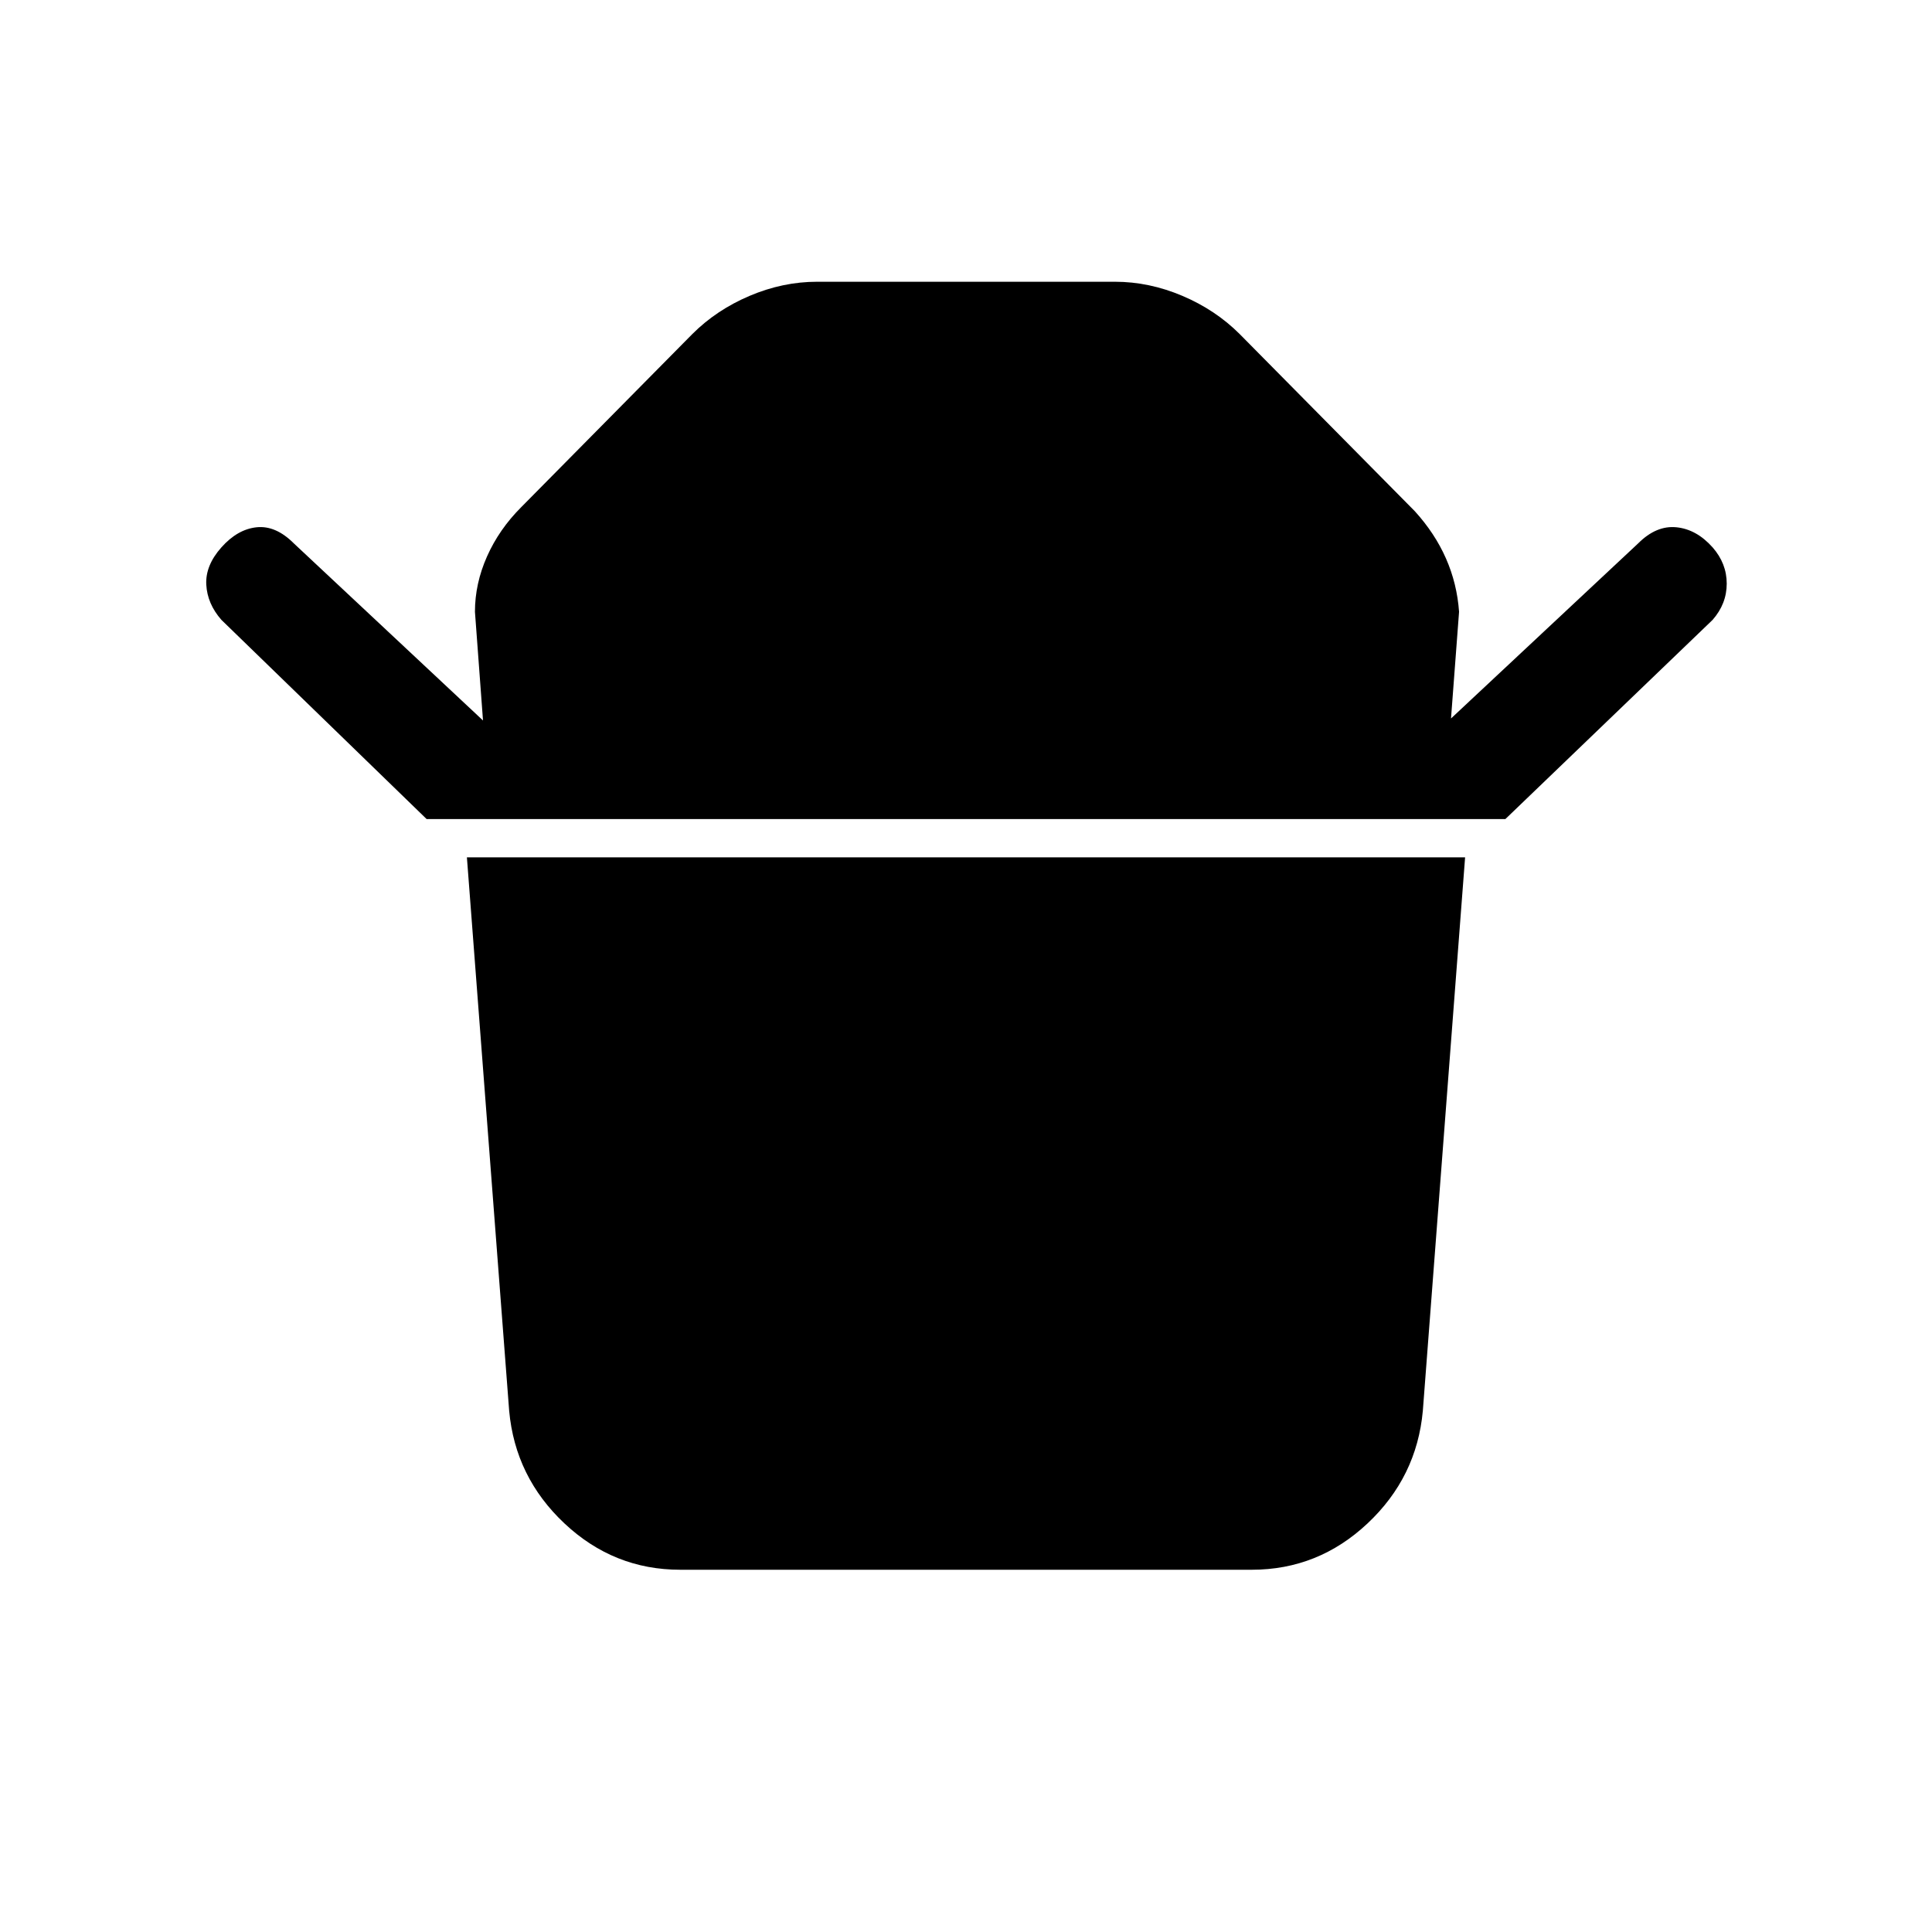 <svg xmlns="http://www.w3.org/2000/svg" height="24" viewBox="0 -960 960 960" width="24"><path d="m212-553-102-99q-7-8-7.5-17.5T110-688q8-9 17.5-10t18.5 8l94 88-4-54q0-14 6-27.5t17-24.5l85-86q12-12 28.5-19t33.5-7h148q17 0 33.5 7t28.5 19l87 88q10 11 15.5 23.5T725-656l-4 53 93-87q9-9 19-8t18 10q7 8 7 18t-7 18l-103 99H212Zm410 373H338q-33 0-57.5-23T253-259l-21-275h496l-21 275q-3 33-27.5 56T622-180Z"/></svg>